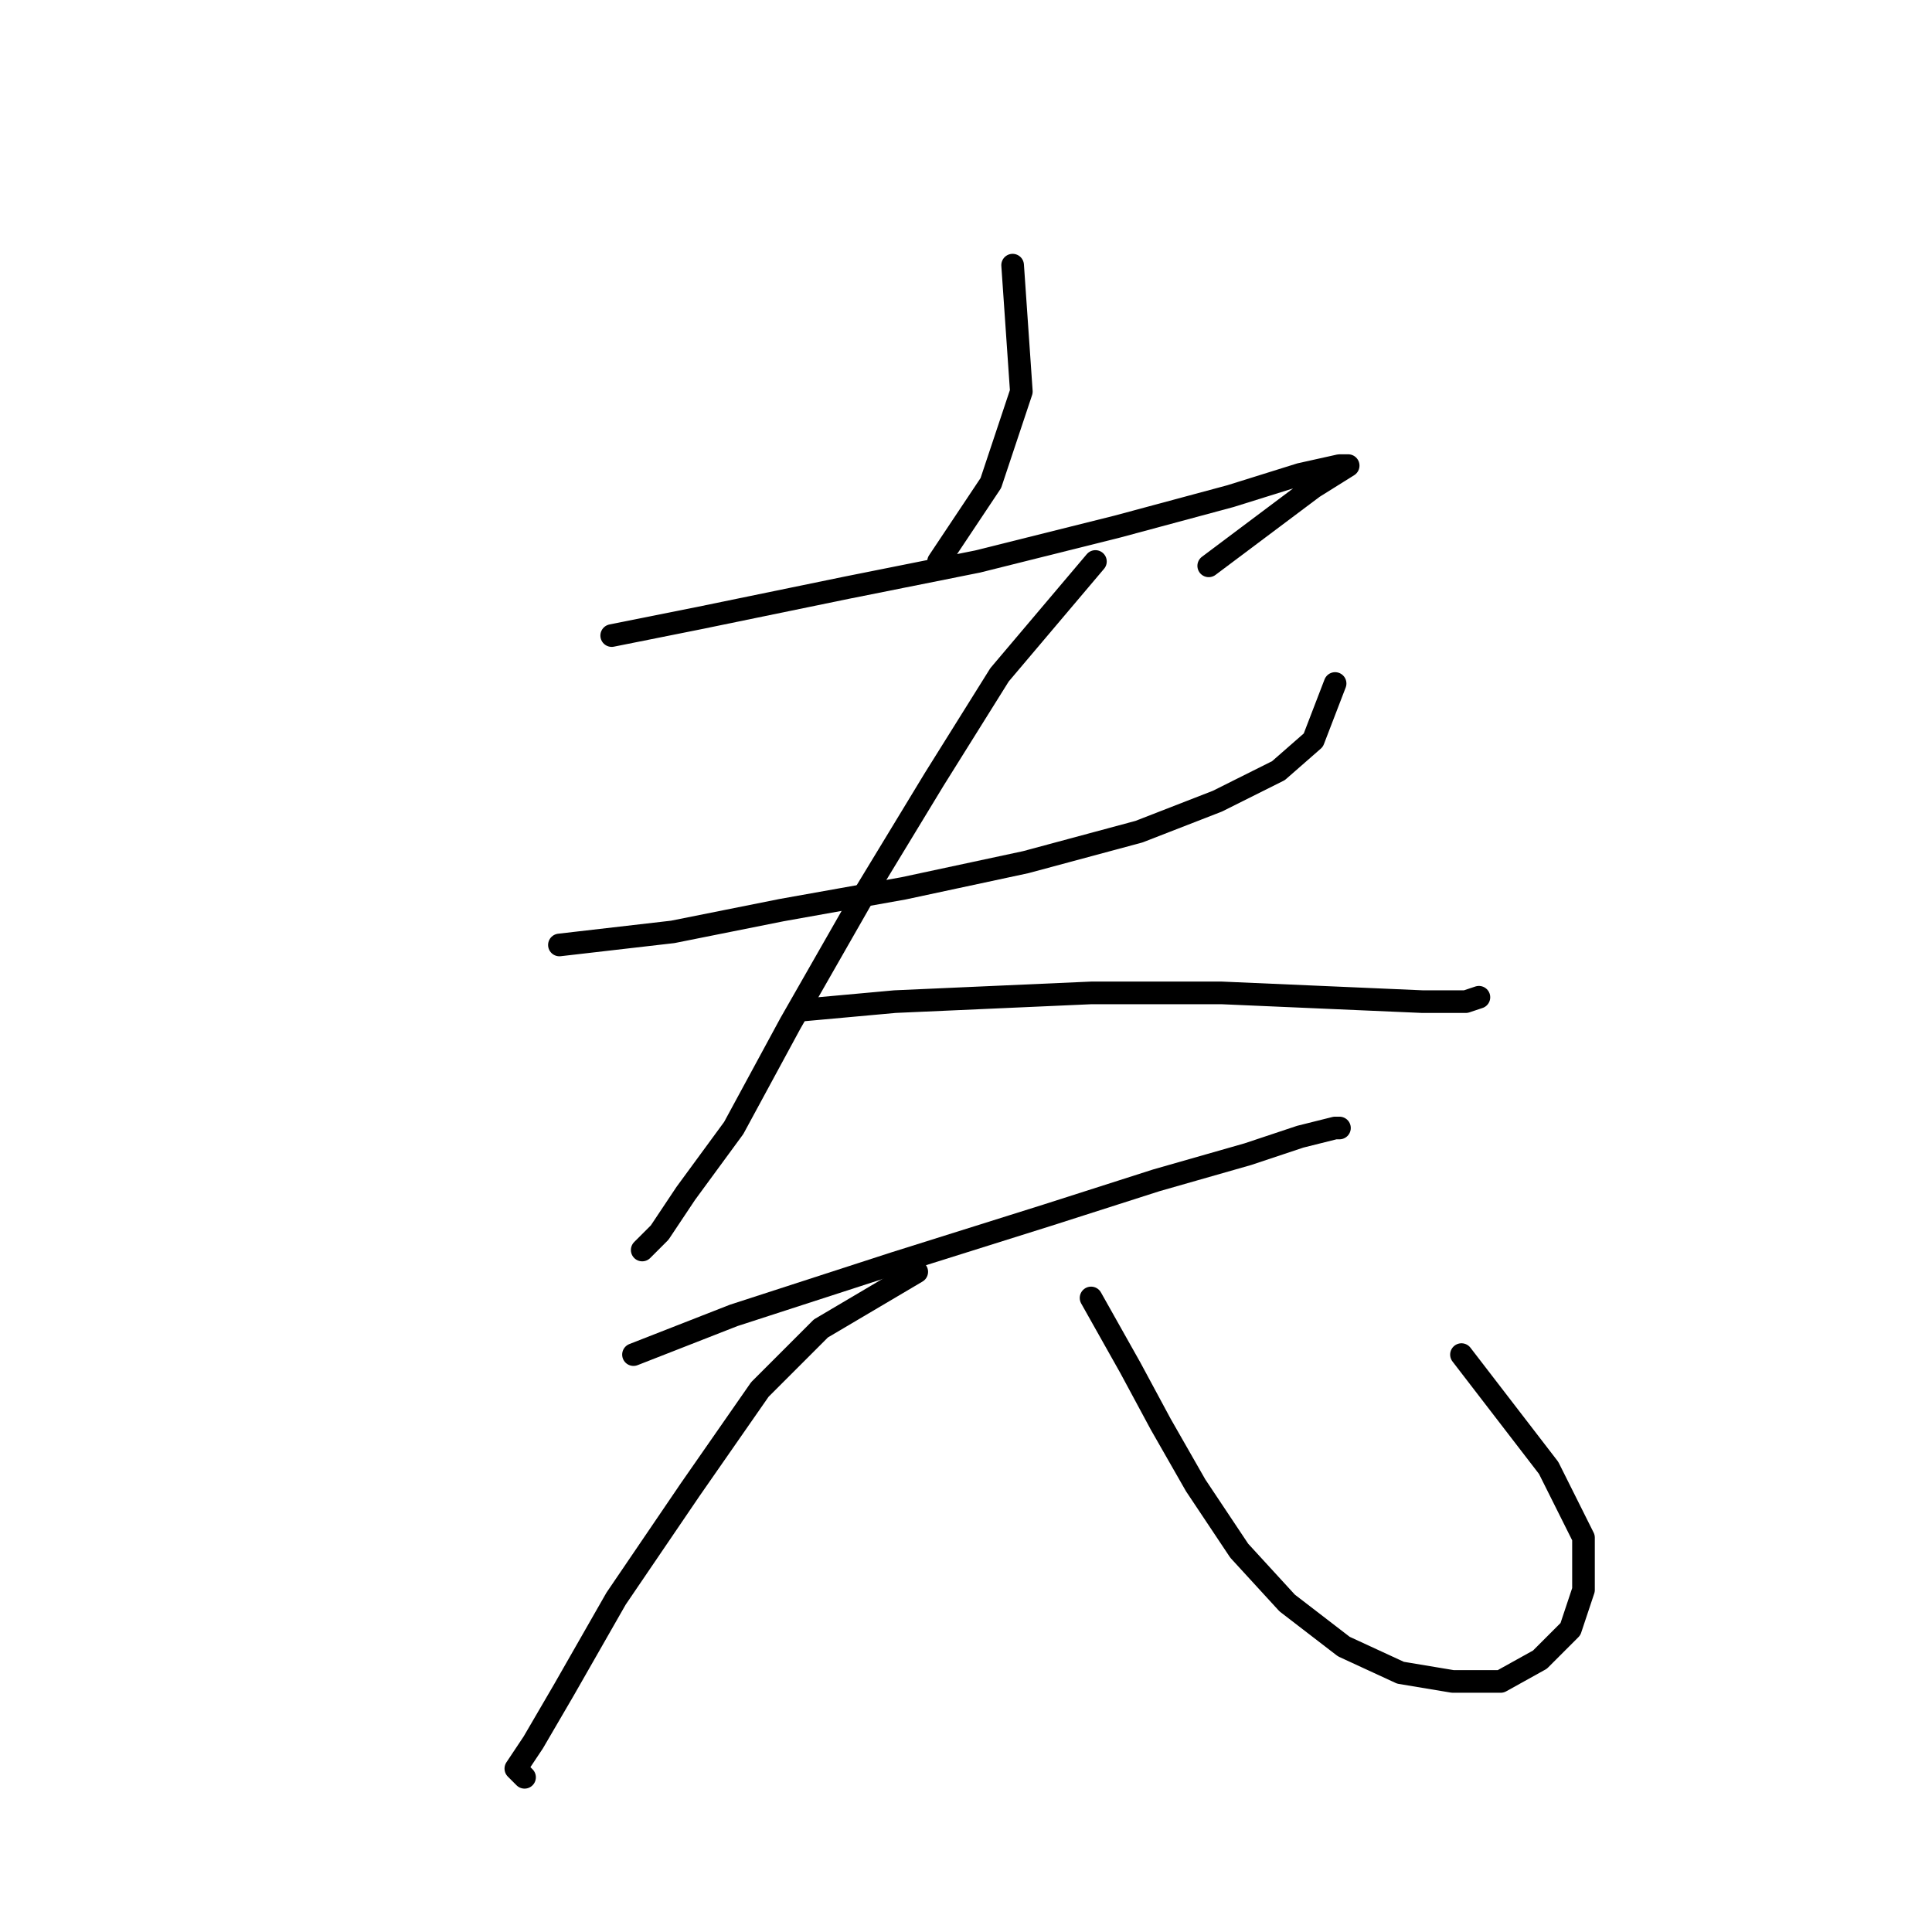 <?xml version="1.0" standalone="no"?>
    <svg width="256" height="256" xmlns="http://www.w3.org/2000/svg" version="1.1">
    <polyline stroke="black" stroke-width="3" stroke-linecap="round" fill="transparent" stroke-linejoin="round" points="134.178 35.134 135.333 51.88 131.291 64.006 124.362 74.399 124.362 74.399 " />
        <polyline stroke="black" stroke-width="3" stroke-linecap="round" fill="transparent" stroke-linejoin="round" points="81.054 84.216 92.603 81.906 112.236 77.864 129.558 74.399 148.036 69.78 163.049 65.738 172.288 62.851 177.485 61.696 178.64 61.696 174.021 64.583 160.162 74.977 160.162 74.977 " />
        <polyline stroke="black" stroke-width="3" stroke-linecap="round" fill="transparent" stroke-linejoin="round" points="74.125 125.213 89.138 123.481 103.574 120.594 119.742 117.707 135.91 114.242 150.923 110.2 161.317 106.158 169.401 102.116 174.021 98.074 176.908 90.567 176.908 90.567 " />
        <polyline stroke="black" stroke-width="3" stroke-linecap="round" fill="transparent" stroke-linejoin="round" points="145.149 74.399 132.446 89.413 123.784 103.271 113.968 119.439 104.729 135.607 97.222 149.465 90.871 158.127 87.406 163.324 85.096 165.633 85.096 165.633 " />
        <polyline stroke="black" stroke-width="3" stroke-linecap="round" fill="transparent" stroke-linejoin="round" points="105.884 133.875 118.587 132.72 144.572 131.565 161.894 131.565 188.456 132.72 194.231 132.72 195.963 132.142 195.963 132.142 " />
        <polyline stroke="black" stroke-width="3" stroke-linecap="round" fill="transparent" stroke-linejoin="round" points="83.941 179.492 97.222 174.295 118.587 167.366 138.797 161.014 153.233 156.394 165.359 152.93 172.288 150.62 176.908 149.465 177.485 149.465 177.485 149.465 " />
        <polyline stroke="black" stroke-width="3" stroke-linecap="round" fill="transparent" stroke-linejoin="round" points="121.474 168.521 108.771 176.027 100.687 184.111 91.448 197.392 81.632 211.828 74.703 223.954 70.661 230.883 68.351 234.348 69.506 235.502 69.506 235.502 " />
        <polyline stroke="black" stroke-width="3" stroke-linecap="round" fill="transparent" stroke-linejoin="round" points="144.572 171.985 149.768 181.224 153.81 188.731 158.43 196.815 164.204 205.476 170.556 212.405 178.062 218.179 185.569 221.644 192.498 222.799 198.85 222.799 204.047 219.912 208.089 215.87 209.821 210.673 209.821 203.744 205.202 194.505 193.653 179.492 193.653 179.492 " />
        </svg>